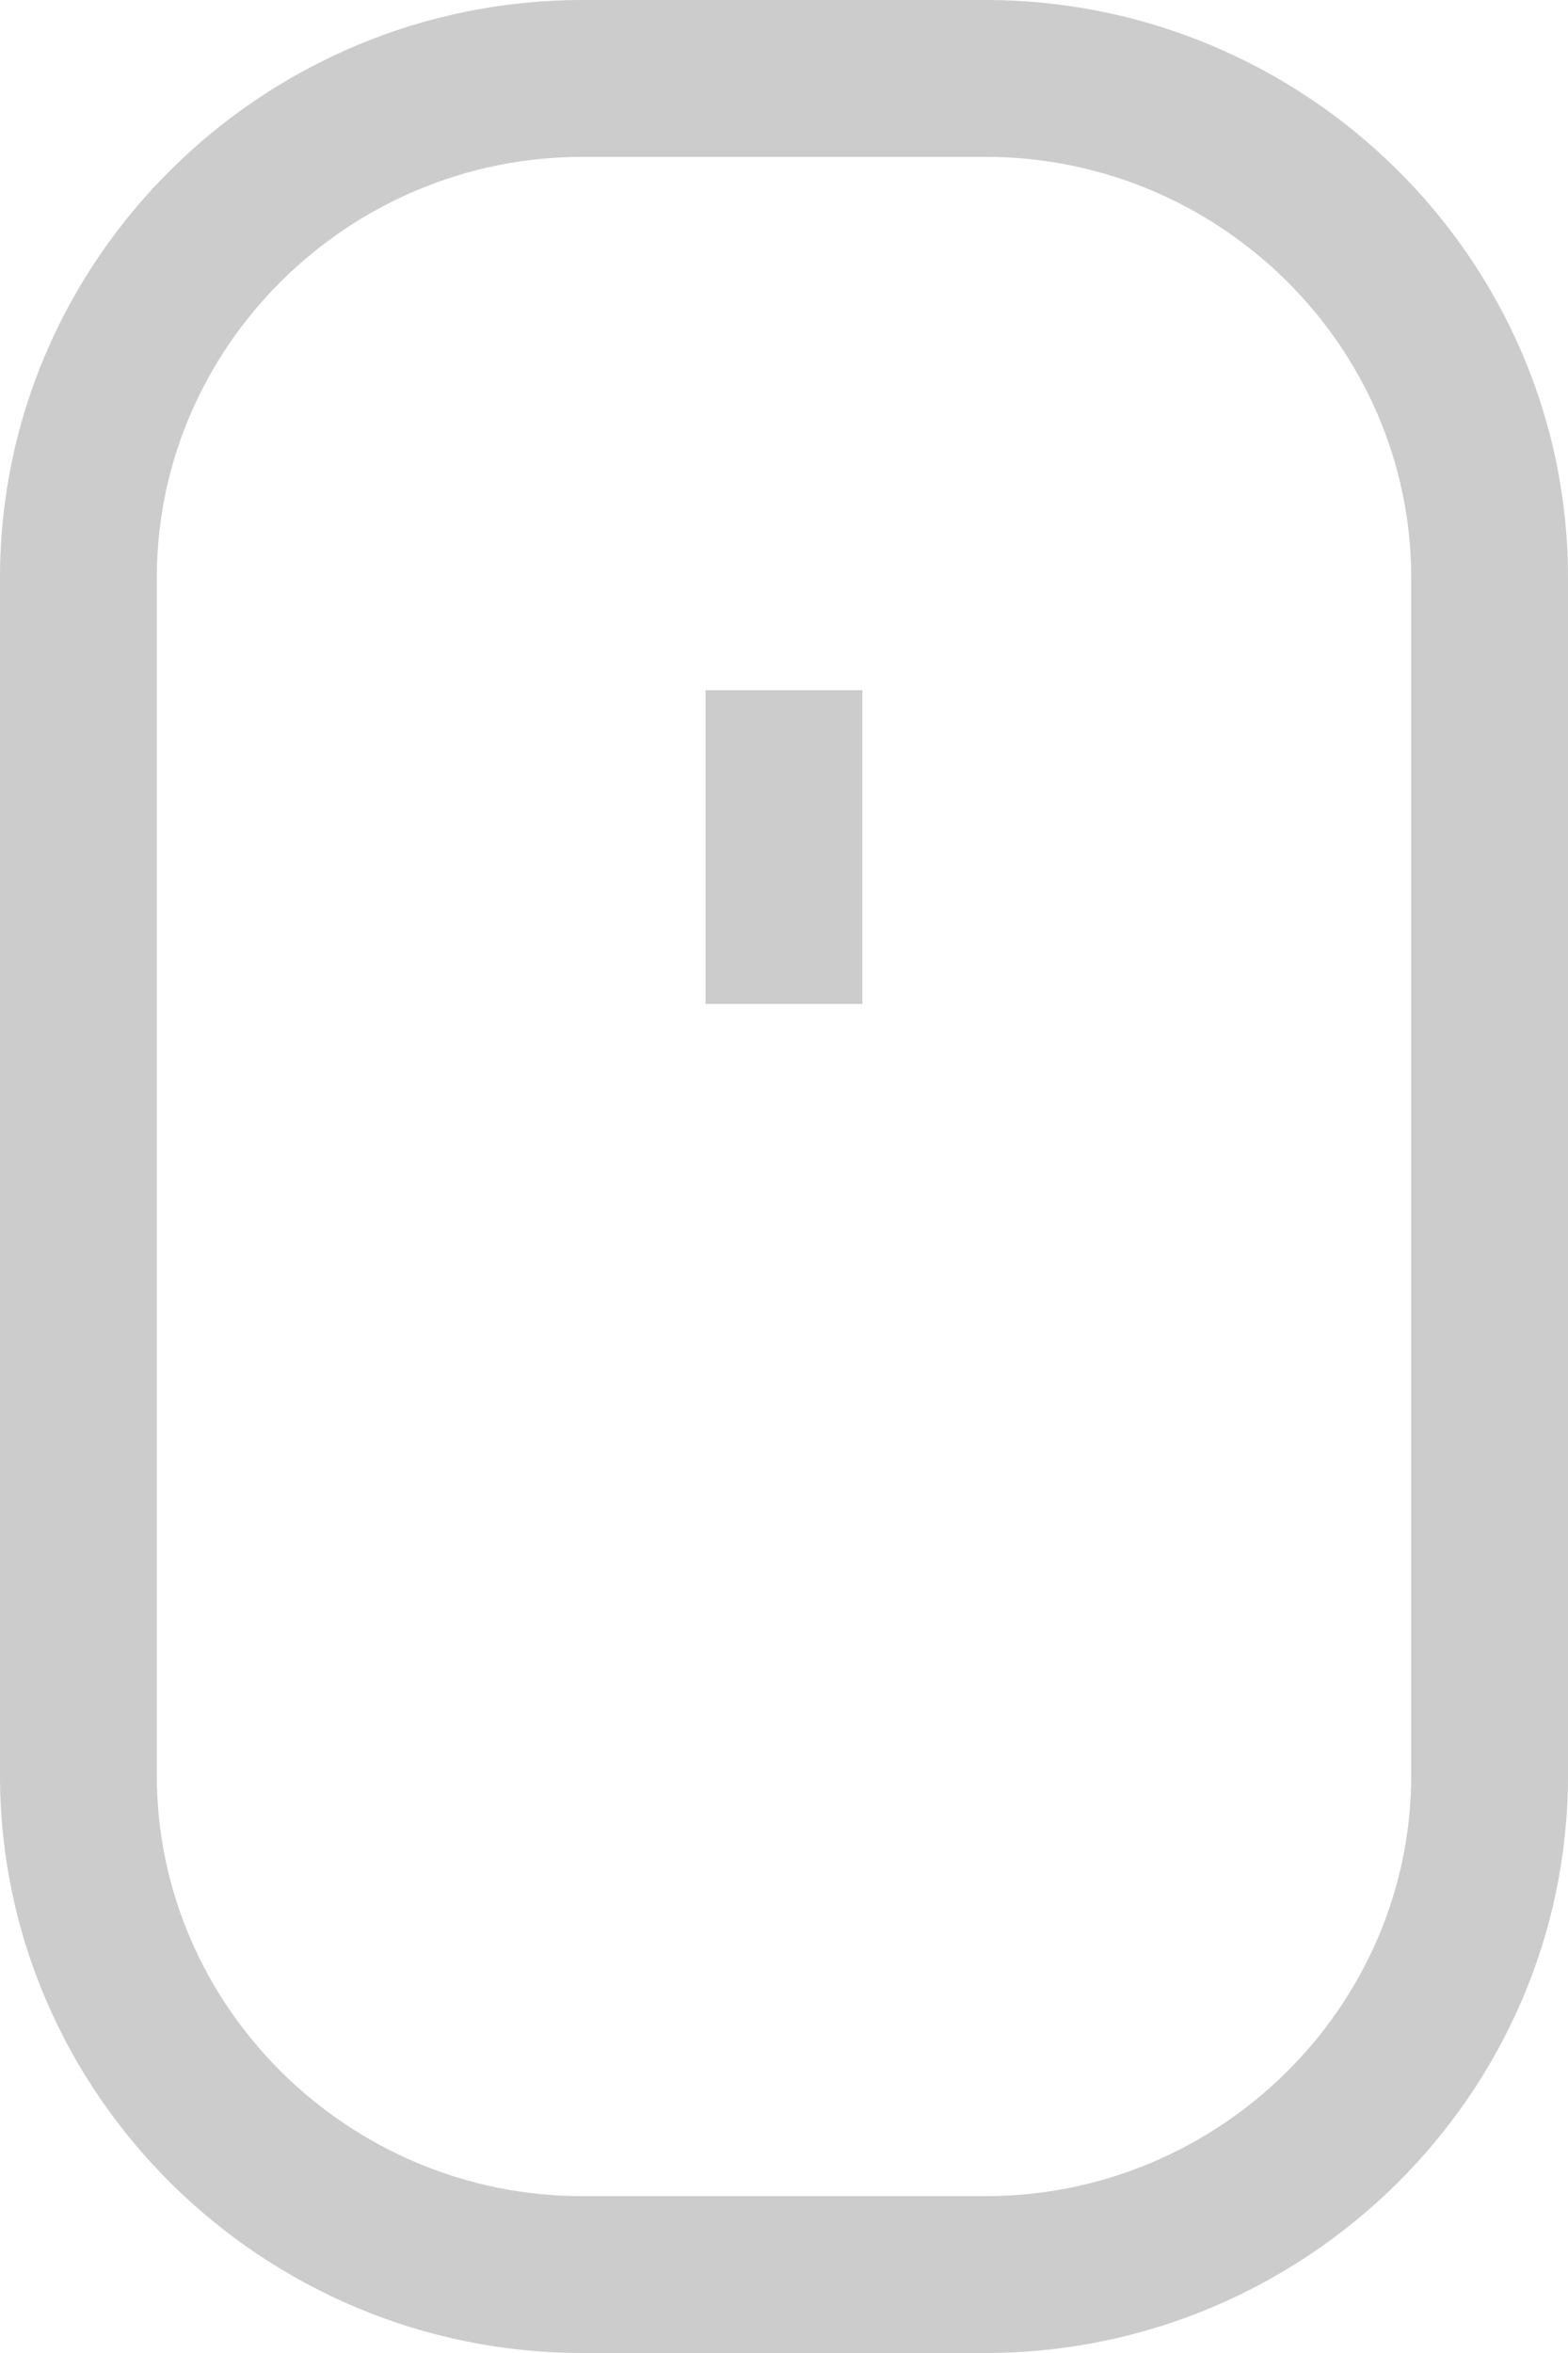 <svg width="20" height="30" viewBox="0 0 20 30" version="1.1" xmlns="http://www.w3.org/2000/svg" xmlns:xlink="http://www.w3.org/1999/xlink" xmlns:figma="http://www.figma.com/figma/ns">
<title>&#208;&#161;&#208;&#186;&#209;&#128;&#208;&#190;&#208;&#187; &#208;&#178;&#208;&#189;&#208;&#184;&#208;&#183;</title>
<desc>Created using Figma</desc>
<g id="Canvas" transform="translate(-491 -3923)" figma:type="canvas">
<rect x="491" y="3923" width="20" height="30" fill="#E5E5E5"/>
<g id="1920" figma:type="frame">
<mask id="mask0_alpha" mask-type="alpha">
<path d="M -454 3012L 1446 3012L 1446 4012L -454 4012L -454 3012Z" fill="#FFFFFF"/>
</mask>
<g id="4. &#208;&#161;&#209;&#130;&#209;&#128;&#208;&#176;&#209;&#130;&#208;&#181;&#208;&#179;&#208;&#184;&#209;&#143; &#208;&#186;&#208;&#190;&#209;&#130;&#208;&#190;&#209;&#128;&#208;&#176;&#209;&#143; &#209;&#128;&#208;&#181;&#208;&#176;&#208;&#187;&#209;&#140;&#208;&#189;&#208;&#190; &#209;&#128;&#208;&#176;&#208;&#177;&#208;&#190;&#209;&#130;&#208;&#176;&#208;&#181;&#209;&#130;" mask="url(#mask0_alpha)" figma:type="frame">
<path d="M -454 3012L 1446 3012L 1446 4012L -454 4012L -454 3012Z" fill="#FFFFFF"/>
<g id="&#208;&#148;&#208;&#190;&#208;&#191; &#209;&#141;&#208;&#187;&#208;&#181;&#208;&#188;&#208;&#181;&#208;&#189;&#209;&#130;&#209;&#139;" figma:type="instance">
<g id="&#208;&#161;&#208;&#186;&#209;&#128;&#208;&#190;&#208;&#187;&#208;&#187;" figma:type="frame">
<g id="&#208;&#161;&#208;&#186;&#209;&#128;&#208;&#190;&#208;&#187; &#208;&#178;&#208;&#189;&#208;&#184;&#208;&#183;" figma:type="frame">
<g id="Vector" figma:type="vector">
<use xlink:href="#path0_stroke" transform="translate(492 3924)" fill="#CCCCCC"/>
</g>
<g id="Vector" figma:type="vector">
<use xlink:href="#path1_stroke" transform="translate(501 3932.8)" fill="#CCCCCC"/>
</g>
</g>
</g>
</g>
</g>
</g>
</g>
<defs>
<path id="path0_stroke" d="M 11.571 27L 6.429 27L 6.429 29L 11.571 29L 11.571 27ZM 6.429 27C 3.436 27 1 24.575 1 21.636L -1 21.636C -1 25.698 2.35 29 6.429 29L 6.429 27ZM 1 21.636L 1 6.364L -1 6.364L -1 21.636L 1 21.636ZM 1 6.364C 1 3.425 3.436 1 6.429 1L 6.429 -1C 2.35 -1 -1 2.302 -1 6.364L 1 6.364ZM 6.429 1L 11.571 1L 11.571 -1L 6.429 -1L 6.429 1ZM 11.571 1C 14.565 1 17 3.425 17 6.364L 19 6.364C 19 2.302 15.65 -1 11.571 -1L 11.571 1ZM 17 6.364L 17 21.636L 19 21.636L 19 6.364L 17 6.364ZM 17 21.636C 17 24.575 14.565 27 11.571 27L 11.571 29C 15.65 29 19 25.698 19 21.636L 17 21.636Z"/>
<path id="path1_stroke" d="M 1 0L 1 -1L -1 -1L -1 0L 1 0ZM -1 2L -1 3L 1 3L 1 2L -1 2ZM -1 0L -1 2L 1 2L 1 0L -1 0Z"/>
</defs>
</svg>
